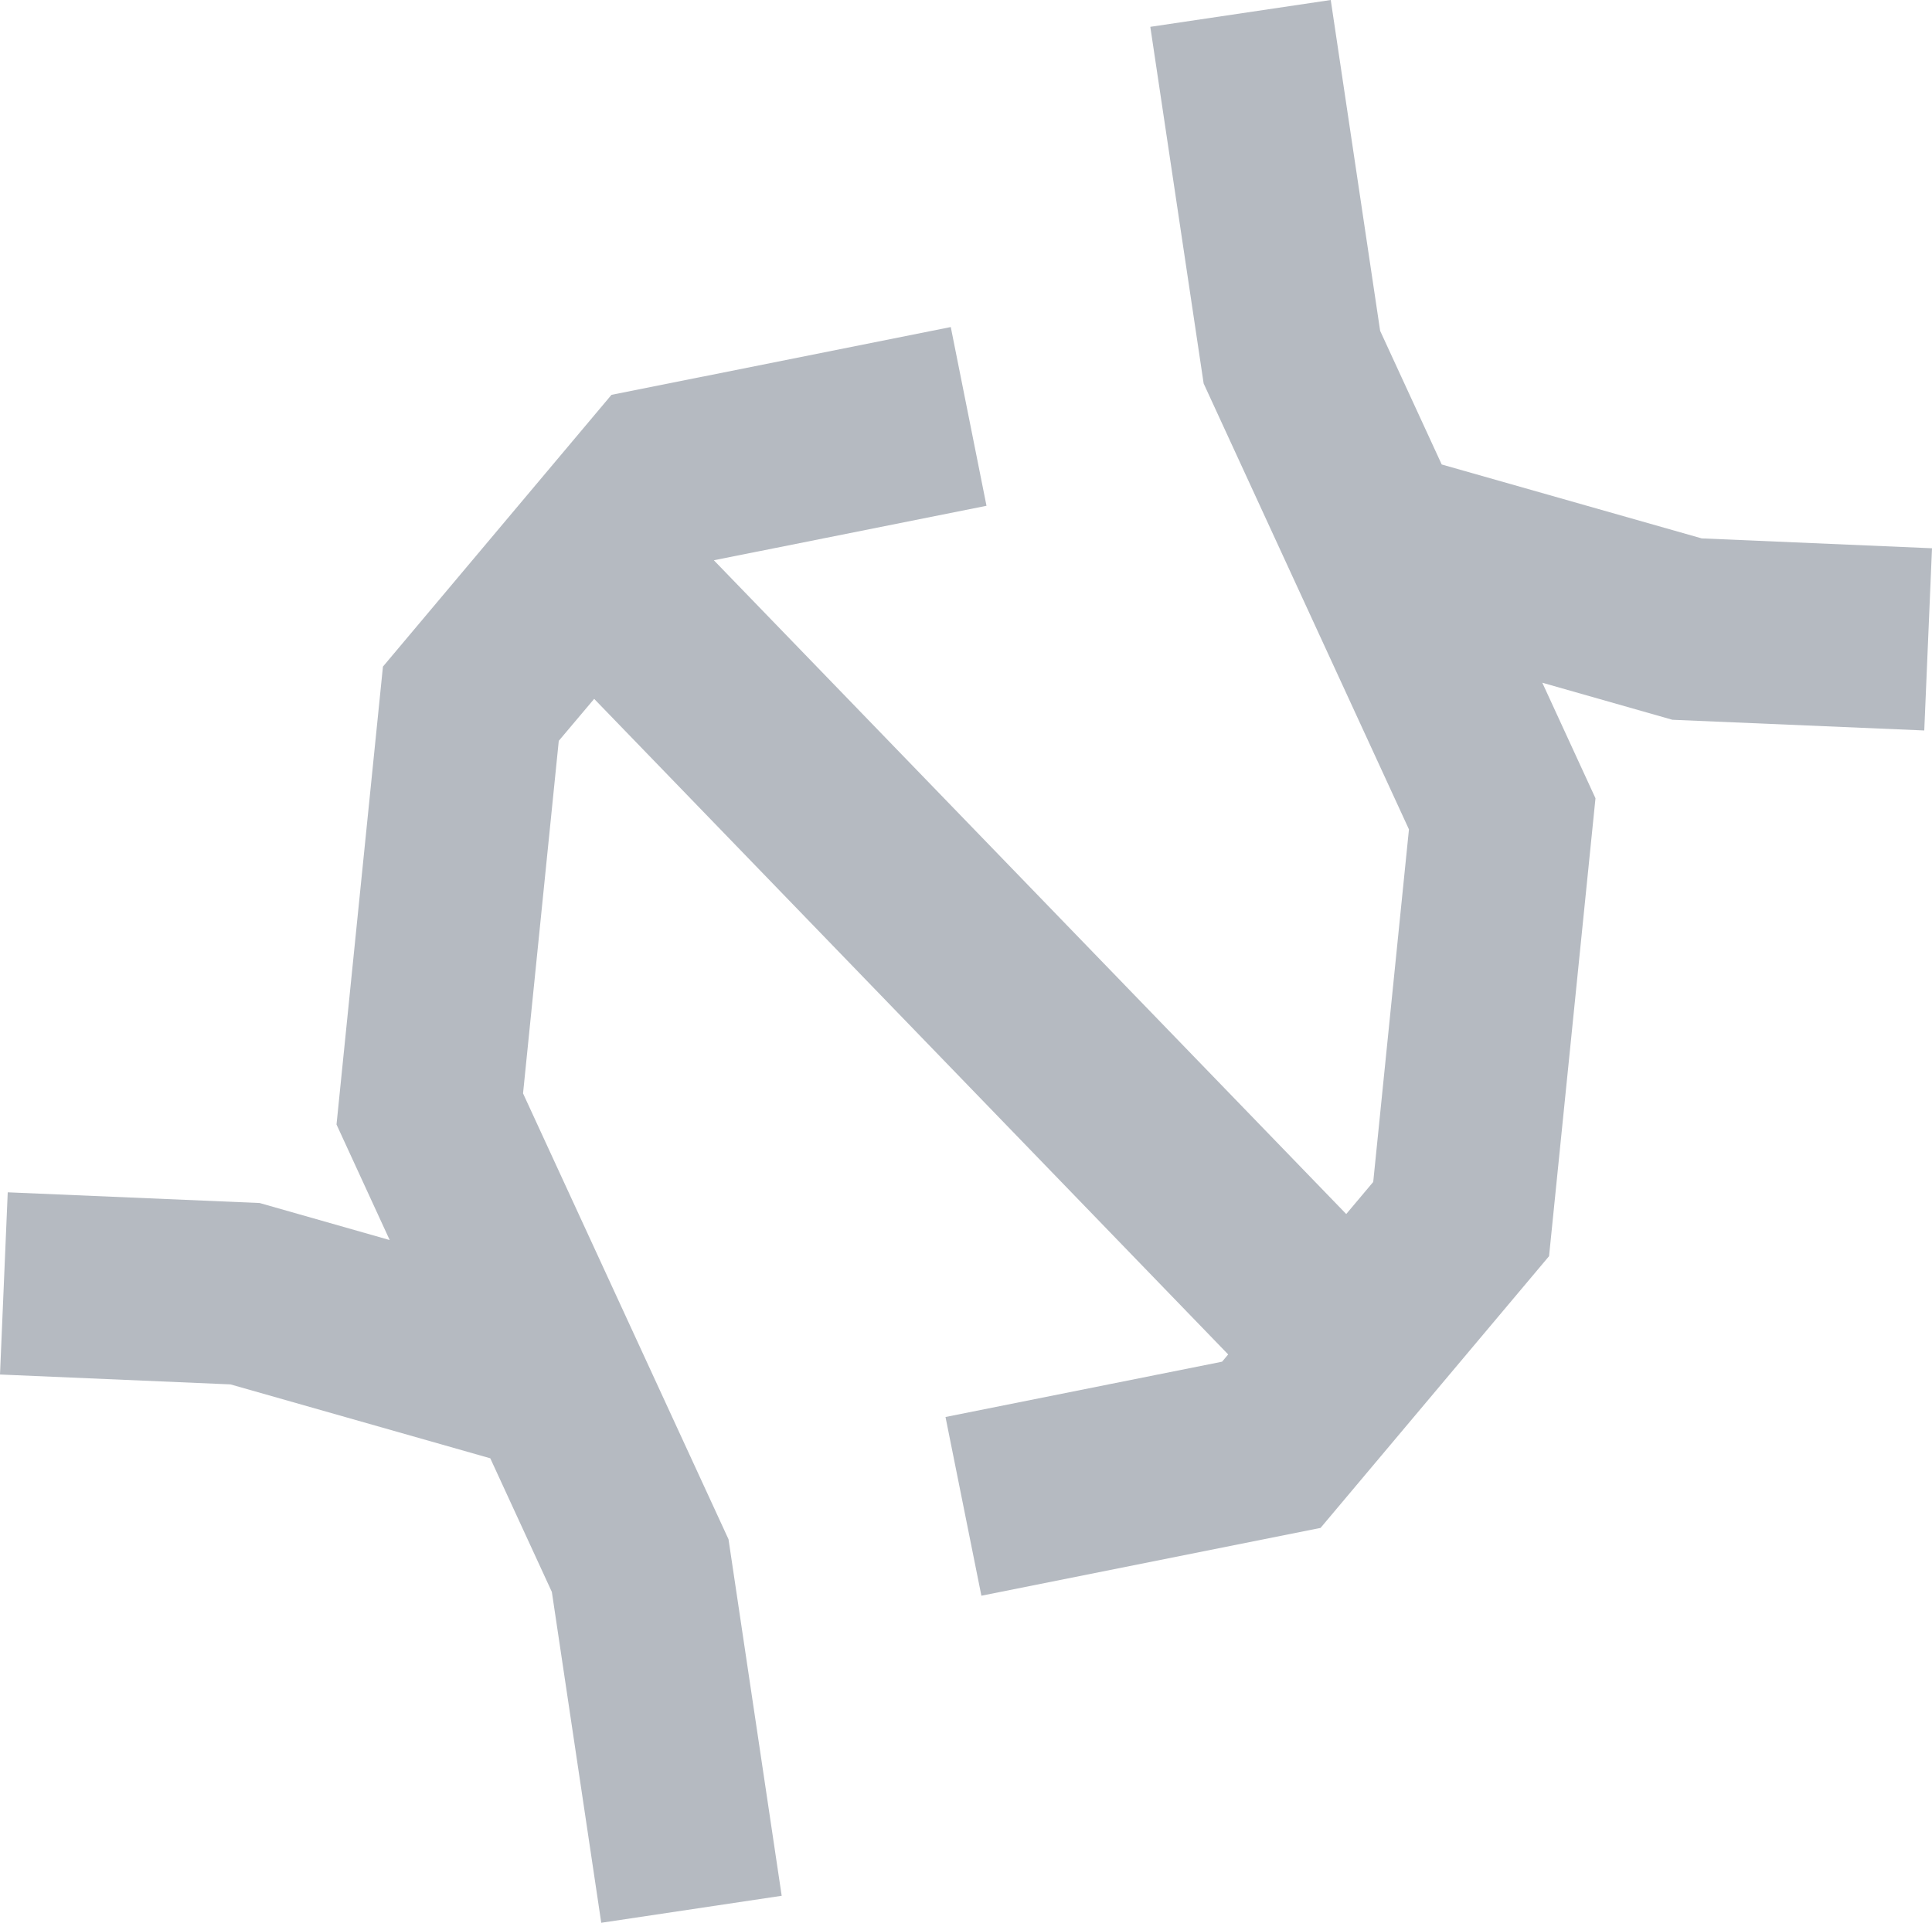 <?xml version="1.0" encoding="UTF-8"?>
<svg id="Ebene_2" data-name="Ebene 2" xmlns="http://www.w3.org/2000/svg" viewBox="0 0 117.35 116.82">
  <defs>
    <style>
      .cls-1 {
        fill: #b5bac1;
      }
    </style>
  </defs>
  <g id="Ebene_1-2" data-name="Ebene 1">
    <polygon class="cls-1" points="103.36 32.71 87.57 28.22 83.83 20.1 80.83 0 69.87 1.63 73.11 23.3 85.58 50.39 83.41 71.81 81.77 73.76 43.36 34.04 59.92 30.73 57.75 19.87 37.14 23.99 23.26 40.5 20.44 68.32 23.67 75.34 15.77 73.09 .47 72.44 0 83.51 14 84.11 29.78 88.6 33.52 96.72 36.52 116.82 47.48 115.18 44.25 93.52 31.77 66.43 33.94 45.01 36.09 42.46 74.6 82.29 74.23 82.73 57.43 86.09 59.61 96.95 80.21 92.83 94.09 76.32 96.91 48.5 93.68 41.48 101.58 43.73 116.88 44.38 117.35 33.31 103.36 32.71"/>
  </g>
</svg>